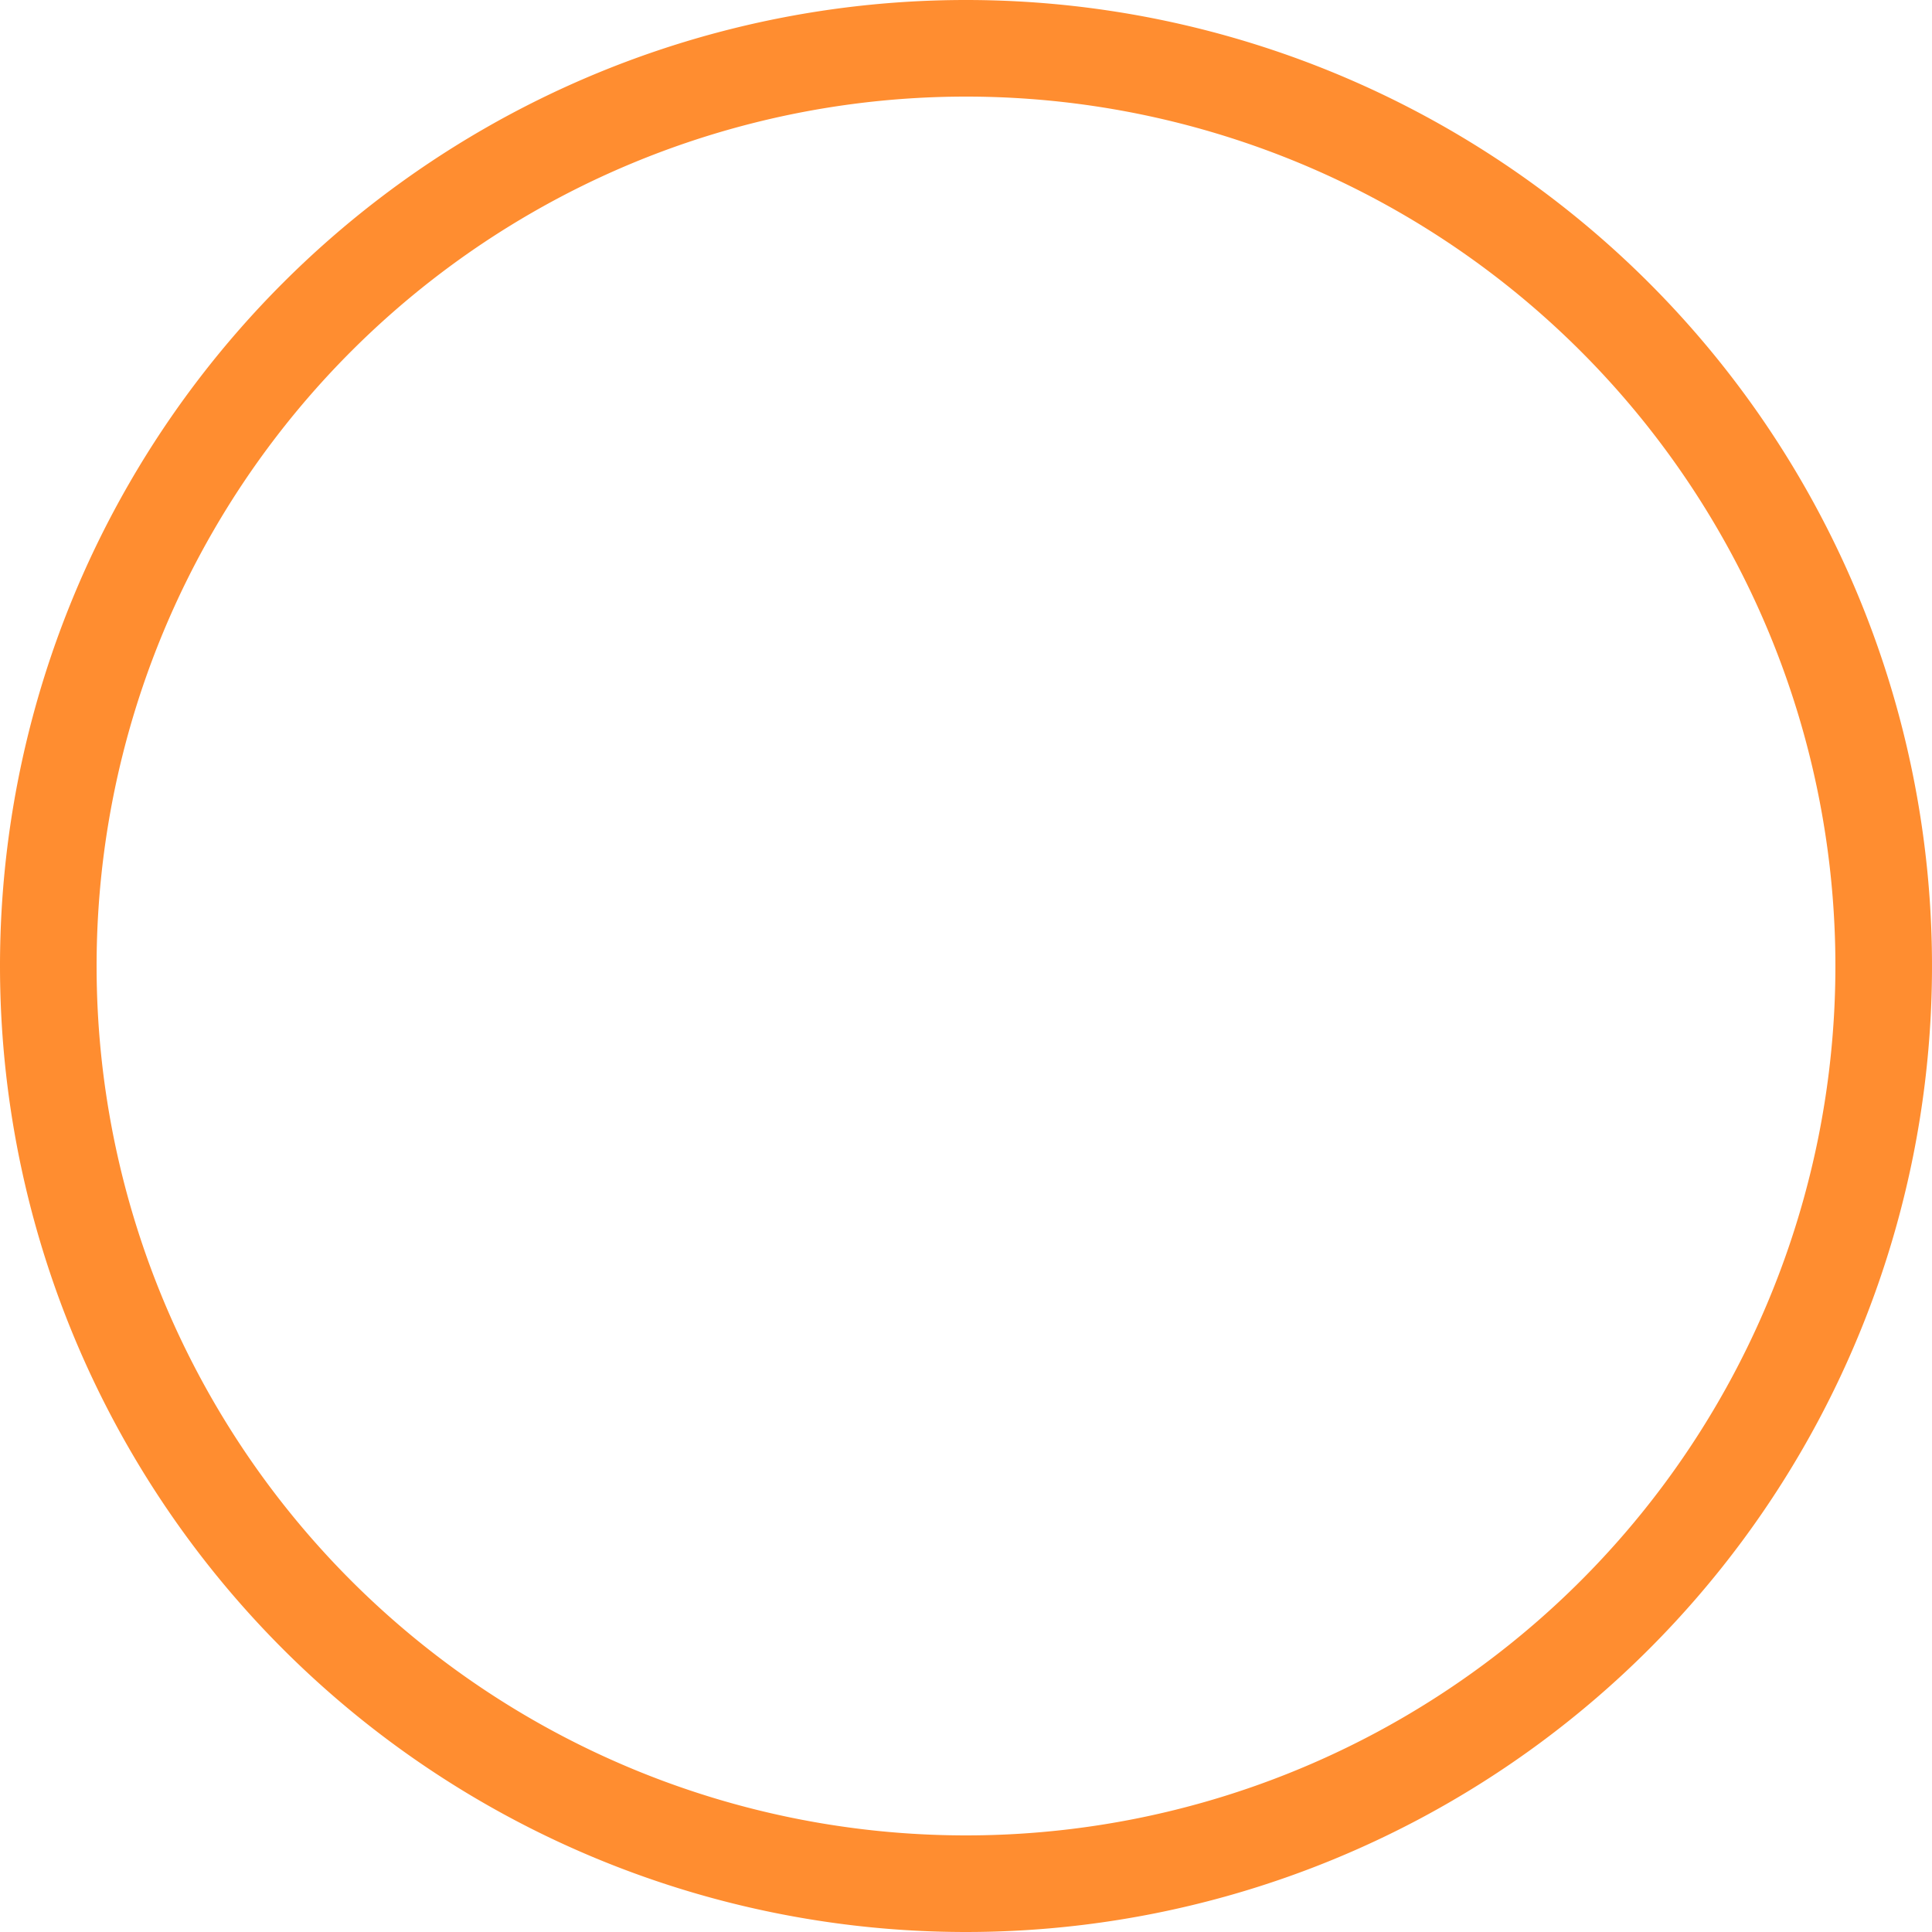 <svg width="100" height="100" xmlns="http://www.w3.org/2000/svg" viewBox="0 0 60 60">
  <path fill="none" stroke-linecap="round" stroke-width="3" stroke="#ff8d30" d="M30,1.5A28.5,28.5,0,1,1,1.5,30,28.5,28.5,0,0,1,30,1.5"/>
</svg>
